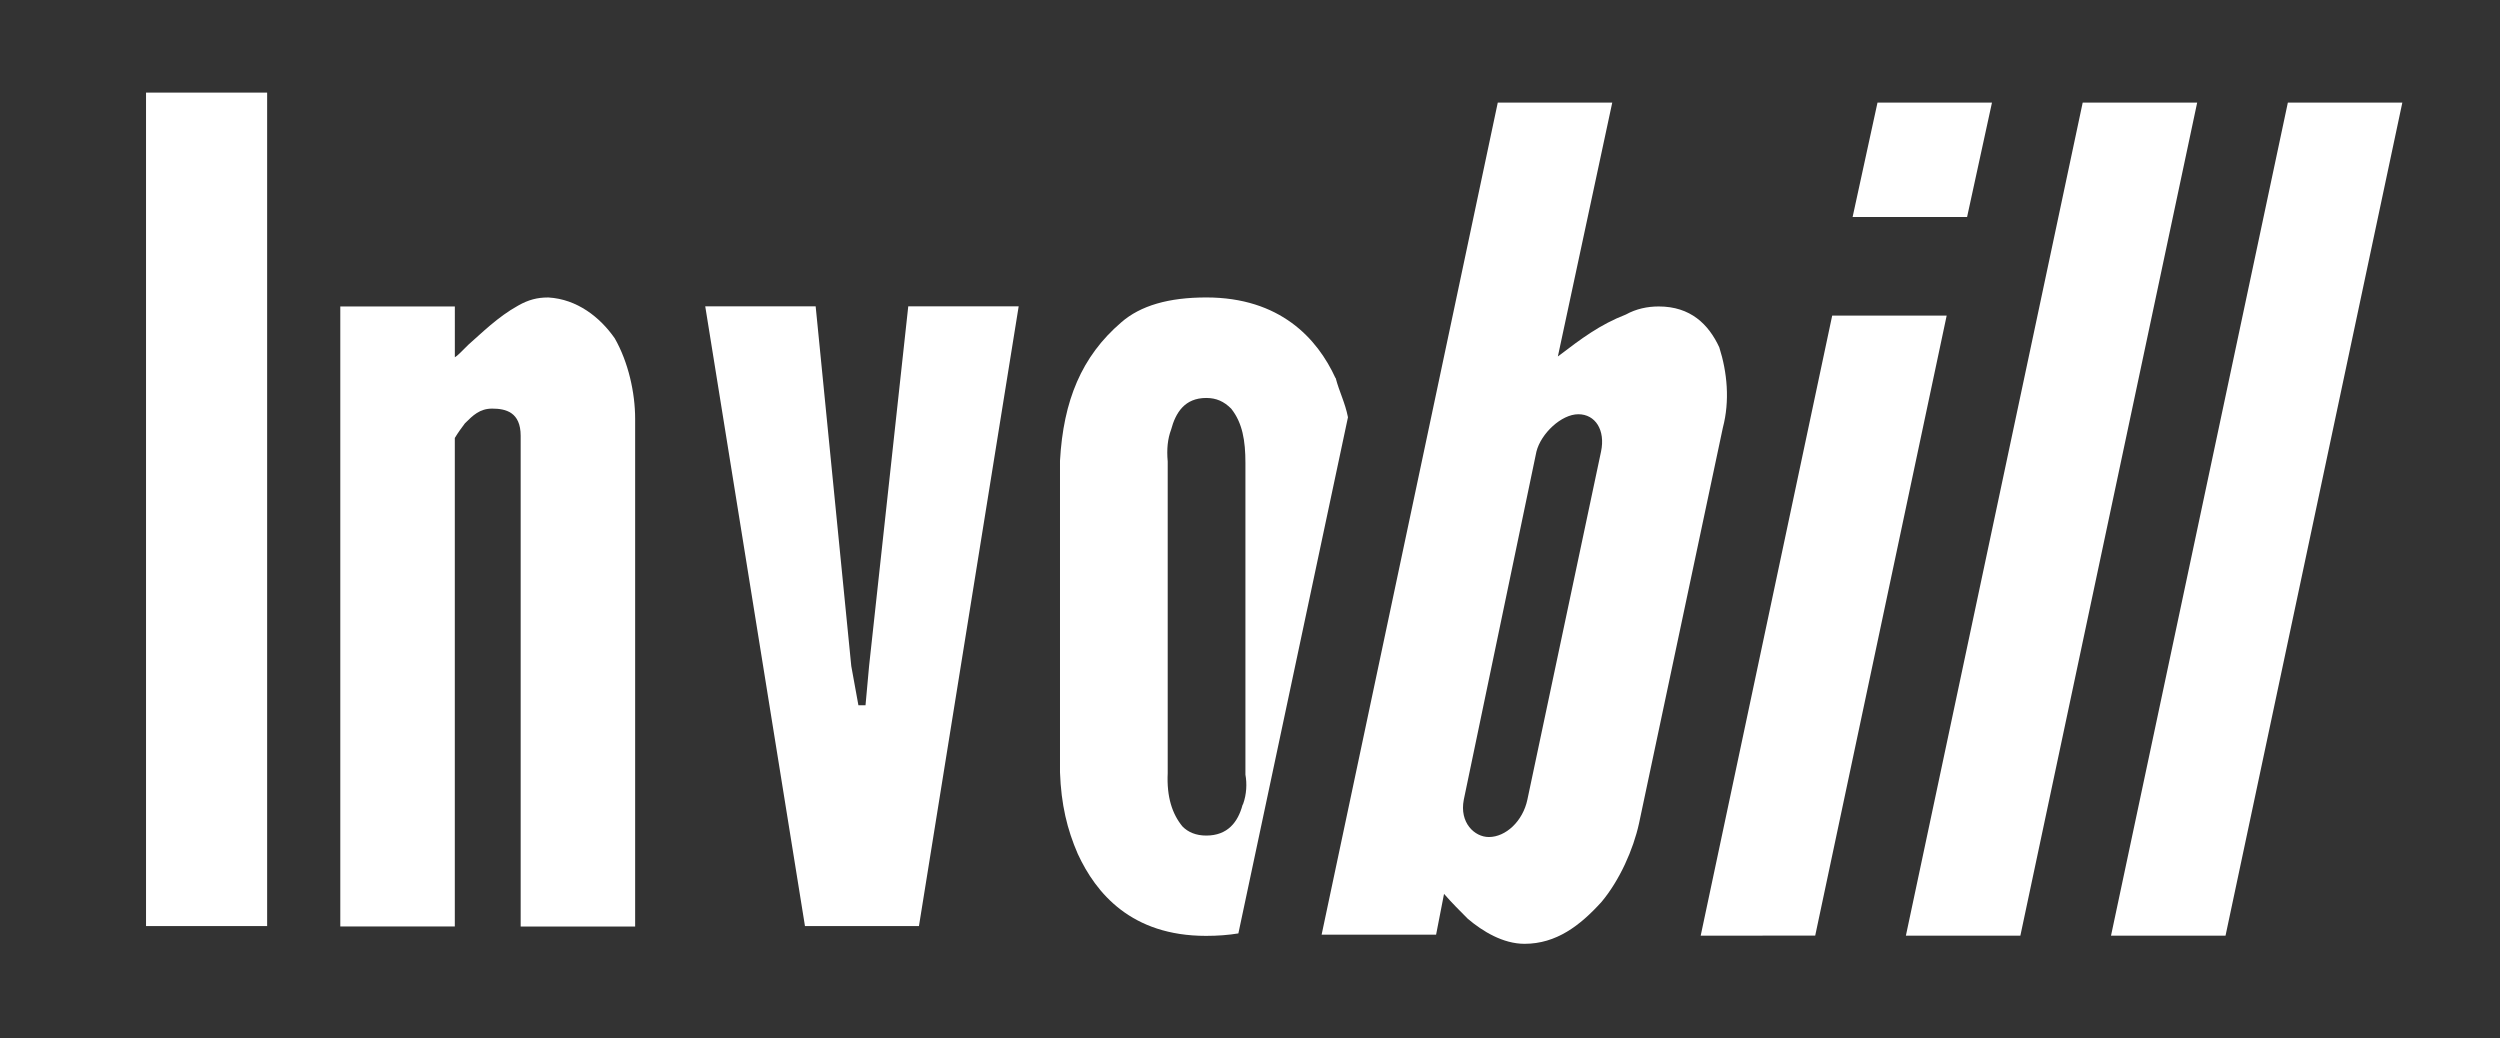 <svg xmlns="http://www.w3.org/2000/svg" xmlns:xlink="http://www.w3.org/1999/xlink" version="1.1" x="0px" y="0px" width="70.189px" height="29.148px" viewBox="0 0 70.189 29.148" enable-background="new 0 0 70.189 29.148" xml:space="preserve">
	<rect x="0" y="0" width="70.189" height="29.148" fill="#333333" stroke="none"/>
	<style>
		.logosvg{fill:	#ffffff;}
	</style>
	<path d="M42.051 2.88h3.214l-1.527 7.128c0.67-0.51 1.179-0.893 1.91-1.178c0.287-0.159 0.604-0.226 0.922-0.226 c0.893 0 1.4 0.5 1.7 1.148c0.223 0.7 0.3 1.5 0.1 2.257l-2.354 11.11c-0.16 0.73-0.541 1.59-1.05 2.2 c-0.605 0.669-1.273 1.179-2.164 1.179c-0.606 0-1.179-0.352-1.592-0.702c-0.222-0.223-0.444-0.443-0.668-0.7l-0.223 1.146h-3.214 L42.051 2.88z M41.097 22.451C40.97 23.1 41.4 23.5 41.8 23.5c0.477 0 0.955-0.446 1.082-1.049l2.068-9.772 c0.127-0.603-0.159-1.049-0.637-1.049c-0.477 0-1.05 0.542-1.177 1.049L41.097 22.451z" class="logosvg"/><path d="M47.748 26.269L51.44 8.861h3.214l-3.691 17.407L47.748 26.269L47.748 26.269z M52.712 2.88h3.214 l-0.699 3.213h-3.214L52.712 2.88z" class="logosvg"/><path d="M53.509 26.269L58.473 2.88h3.214l-4.964 23.389H53.509z" class="logosvg"/><path d="M59.268 26.269L64.233 2.88h3.214l-4.964 23.389H59.268z" class="logosvg"/><rect x="4.1" y="2.6" width="3.4" height="23.4" class="logosvg"/><path d="M15.378 8.352c-0.287 0-0.542 0.063-0.828 0.226c-0.573 0.315-1.05 0.795-1.4 1.1 c-0.189 0.19-0.316 0.32-0.38 0.353V8.605H9.554v17.407h3.215V12.296c0.094-0.156 0.19-0.285 0.285-0.412 c0.224-0.222 0.415-0.412 0.764-0.412c0.383 0 0.8 0.1 0.8 0.764v13.777h3.214V11.757c0-0.731-0.191-1.591-0.573-2.259 C16.842 8.9 16.2 8.4 15.4 8.352z" class="logosvg"/><polygon points="24.4,18.7 24.3,19.8 24.1,19.8 23.9,18.7 22.9,8.6 19.8,8.6 22.6,26 25.8,26 28.6,8.6 25.5,8.6" class="logosvg"/><path d="M37.494 10.613c-0.51-1.114-1.56-2.262-3.627-2.262c-1.051 0-1.846 0.226-2.388 0.7 c-1.113 0.956-1.624 2.195-1.719 3.884v8.75c0.032 0.9 0.2 1.6 0.5 2.29c0.509 1.1 1.5 2.3 3.6 2.3 c0.328 0 0.629-0.023 0.908-0.069l3.077-14.492C37.764 11.3 37.6 11 37.5 10.613z M34.885 22.6 c-0.128 0.478-0.415 0.859-1.019 0.859c-0.287 0-0.511-0.095-0.668-0.256c-0.287-0.349-0.445-0.827-0.414-1.495v-8.75 c-0.032-0.352 0-0.64 0.095-0.894c0.128-0.479 0.382-0.891 0.987-0.891c0.286 0 0.5 0.1 0.7 0.3 c0.318 0.4 0.4 0.9 0.4 1.526v8.75C35.012 22 35 22.3 34.9 22.576z" class="logosvg"/></svg>